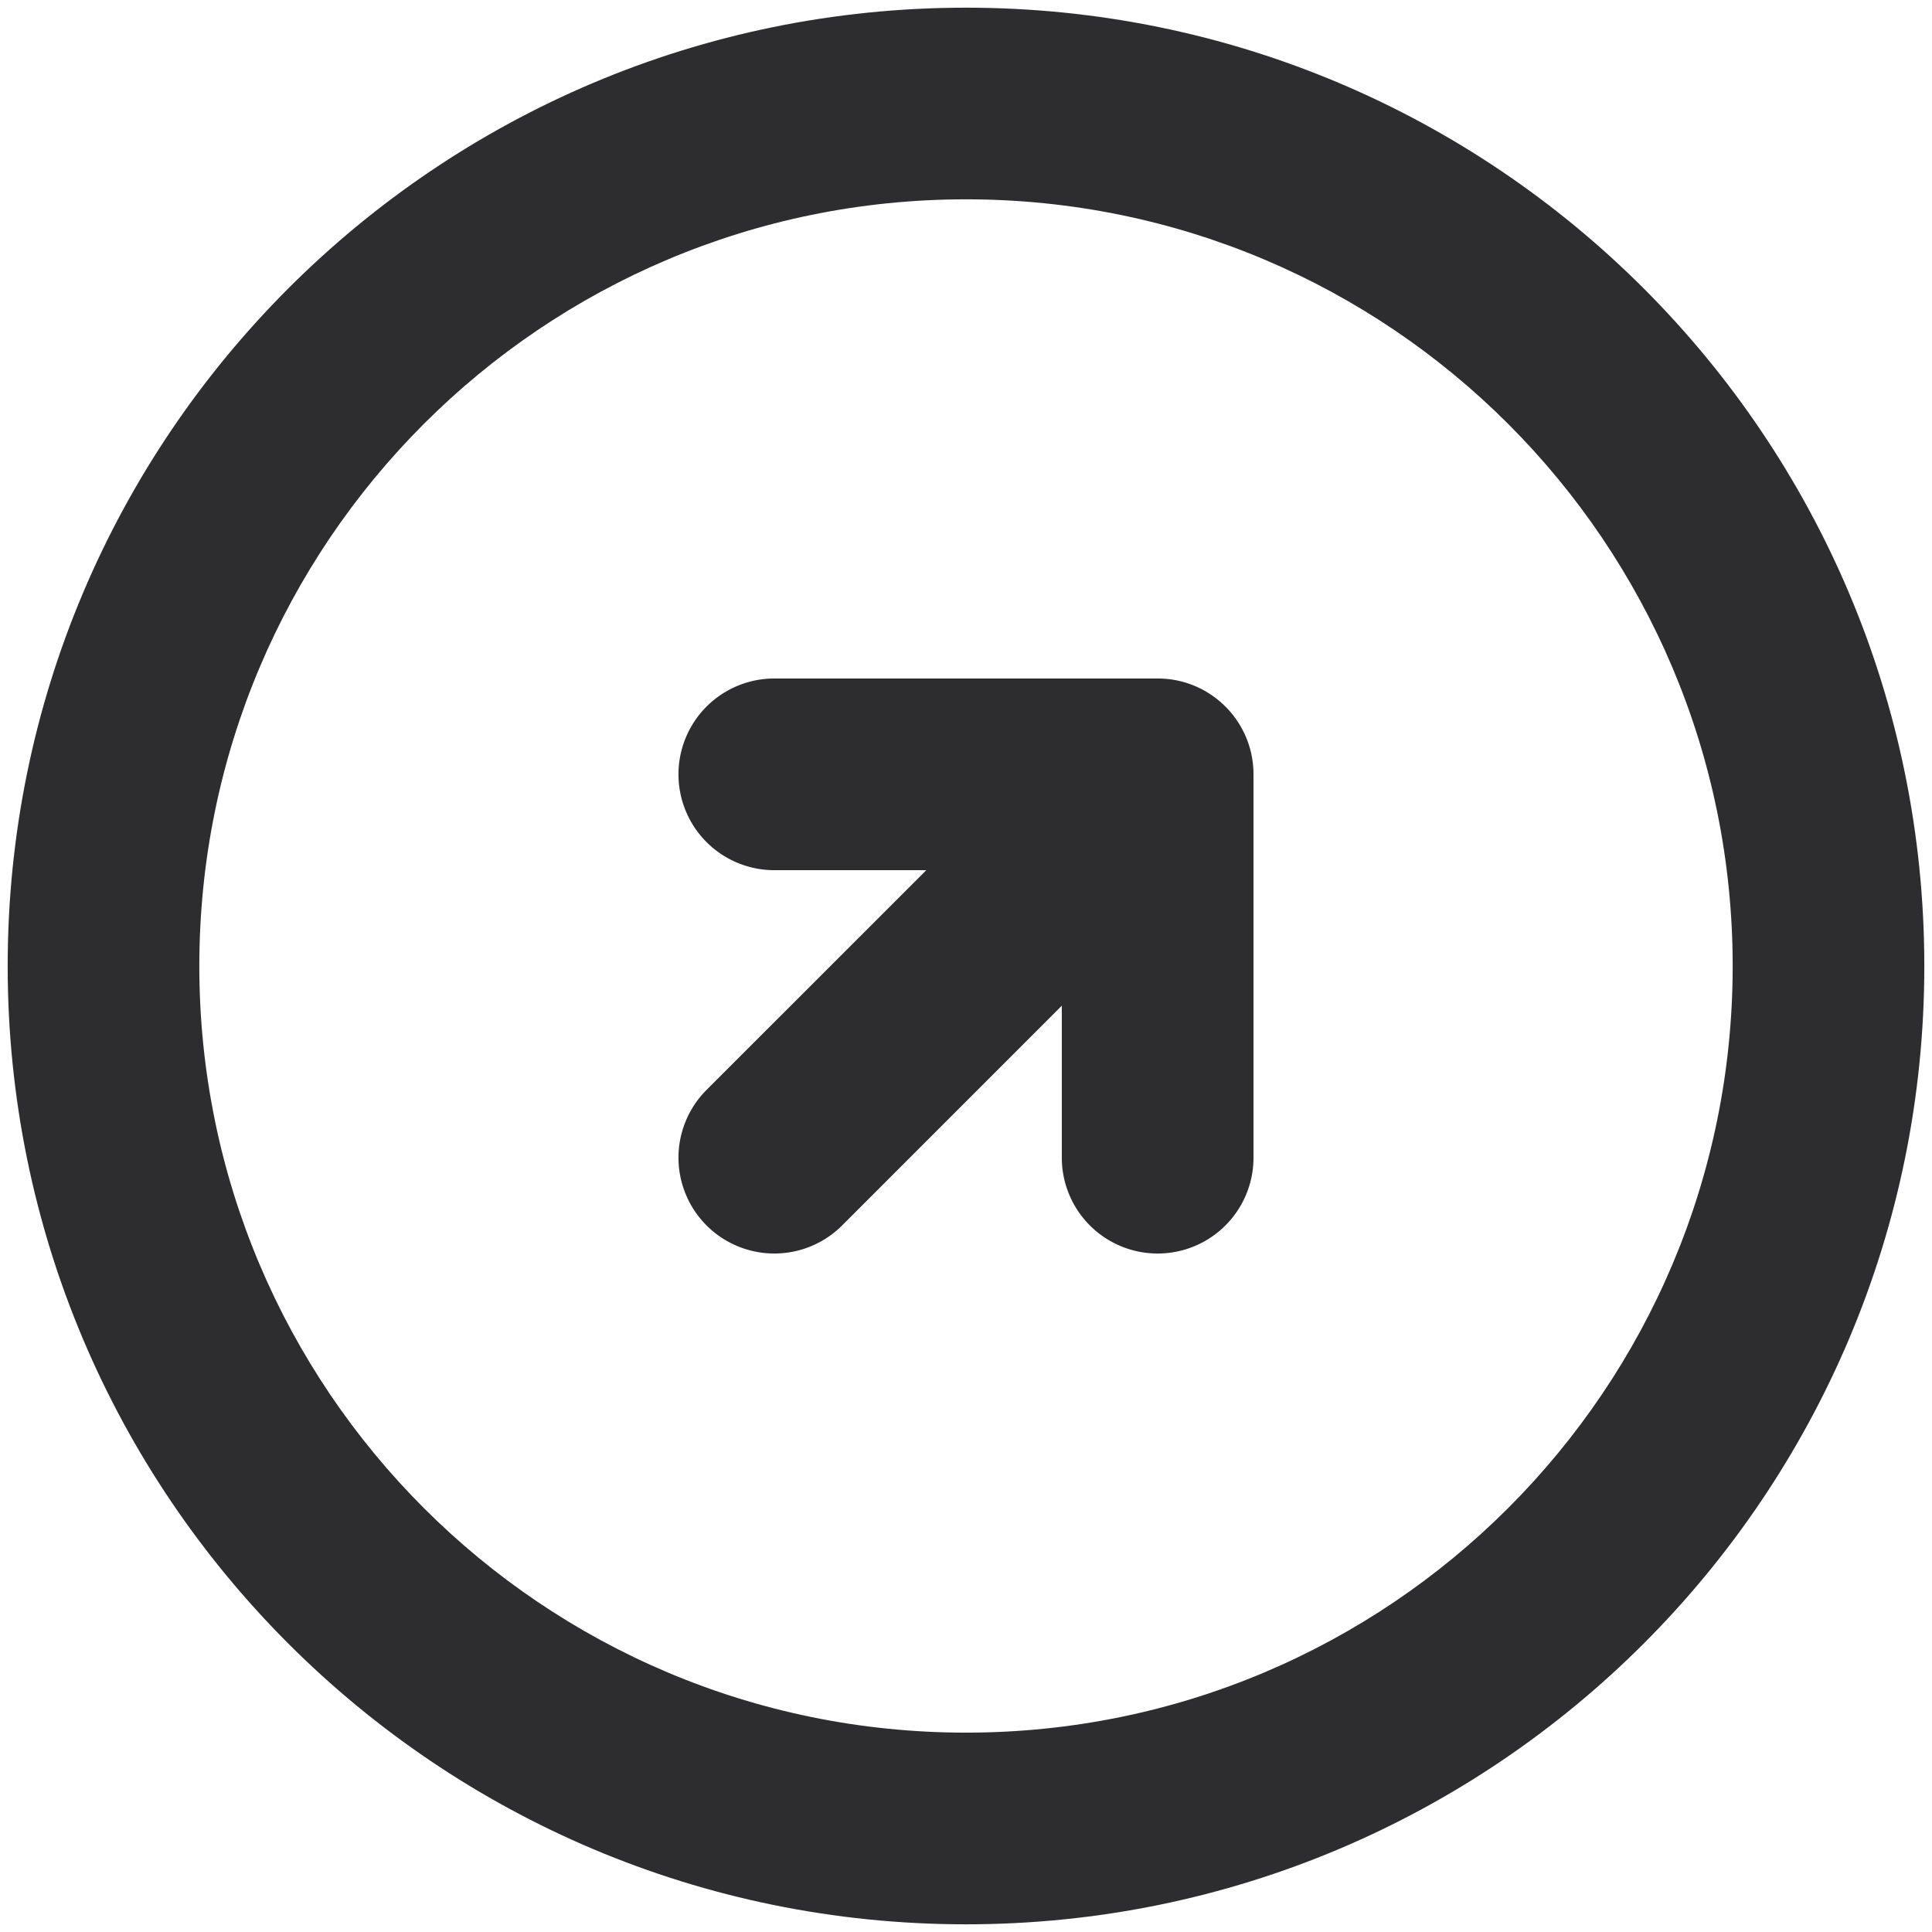 <svg width="42" height="42" viewBox="0 0 42 42" fill="none" xmlns="http://www.w3.org/2000/svg"><path fill-rule="evenodd" clip-rule="evenodd" d="M21 4.333C11.795 4.333 4.333 11.795 4.333 21c0 9.205 7.462 16.666 16.667 16.666 9.205 0 16.667-7.461 16.667-16.666S30.205 4.333 21 4.333zM.167 21C.167 9.494 9.494.167 21 .167 32.506.167 41.833 9.494 41.833 21c0 11.506-9.327 20.833-20.833 20.833C9.494 41.833.167 32.506.167 21z" fill="#2D2D2F"/><path fill-rule="evenodd" clip-rule="evenodd" d="M27.25 16.833v8.334a2.083 2.083 0 1 1-4.167 0v-3.304l-4.776 4.777a2.083 2.083 0 1 1-2.947-2.947l4.777-4.776h-3.304a2.083 2.083 0 0 1 0-4.167h8.334c1.15 0 2.083.933 2.083 2.083z" fill="#2D2D2F"/></svg>
